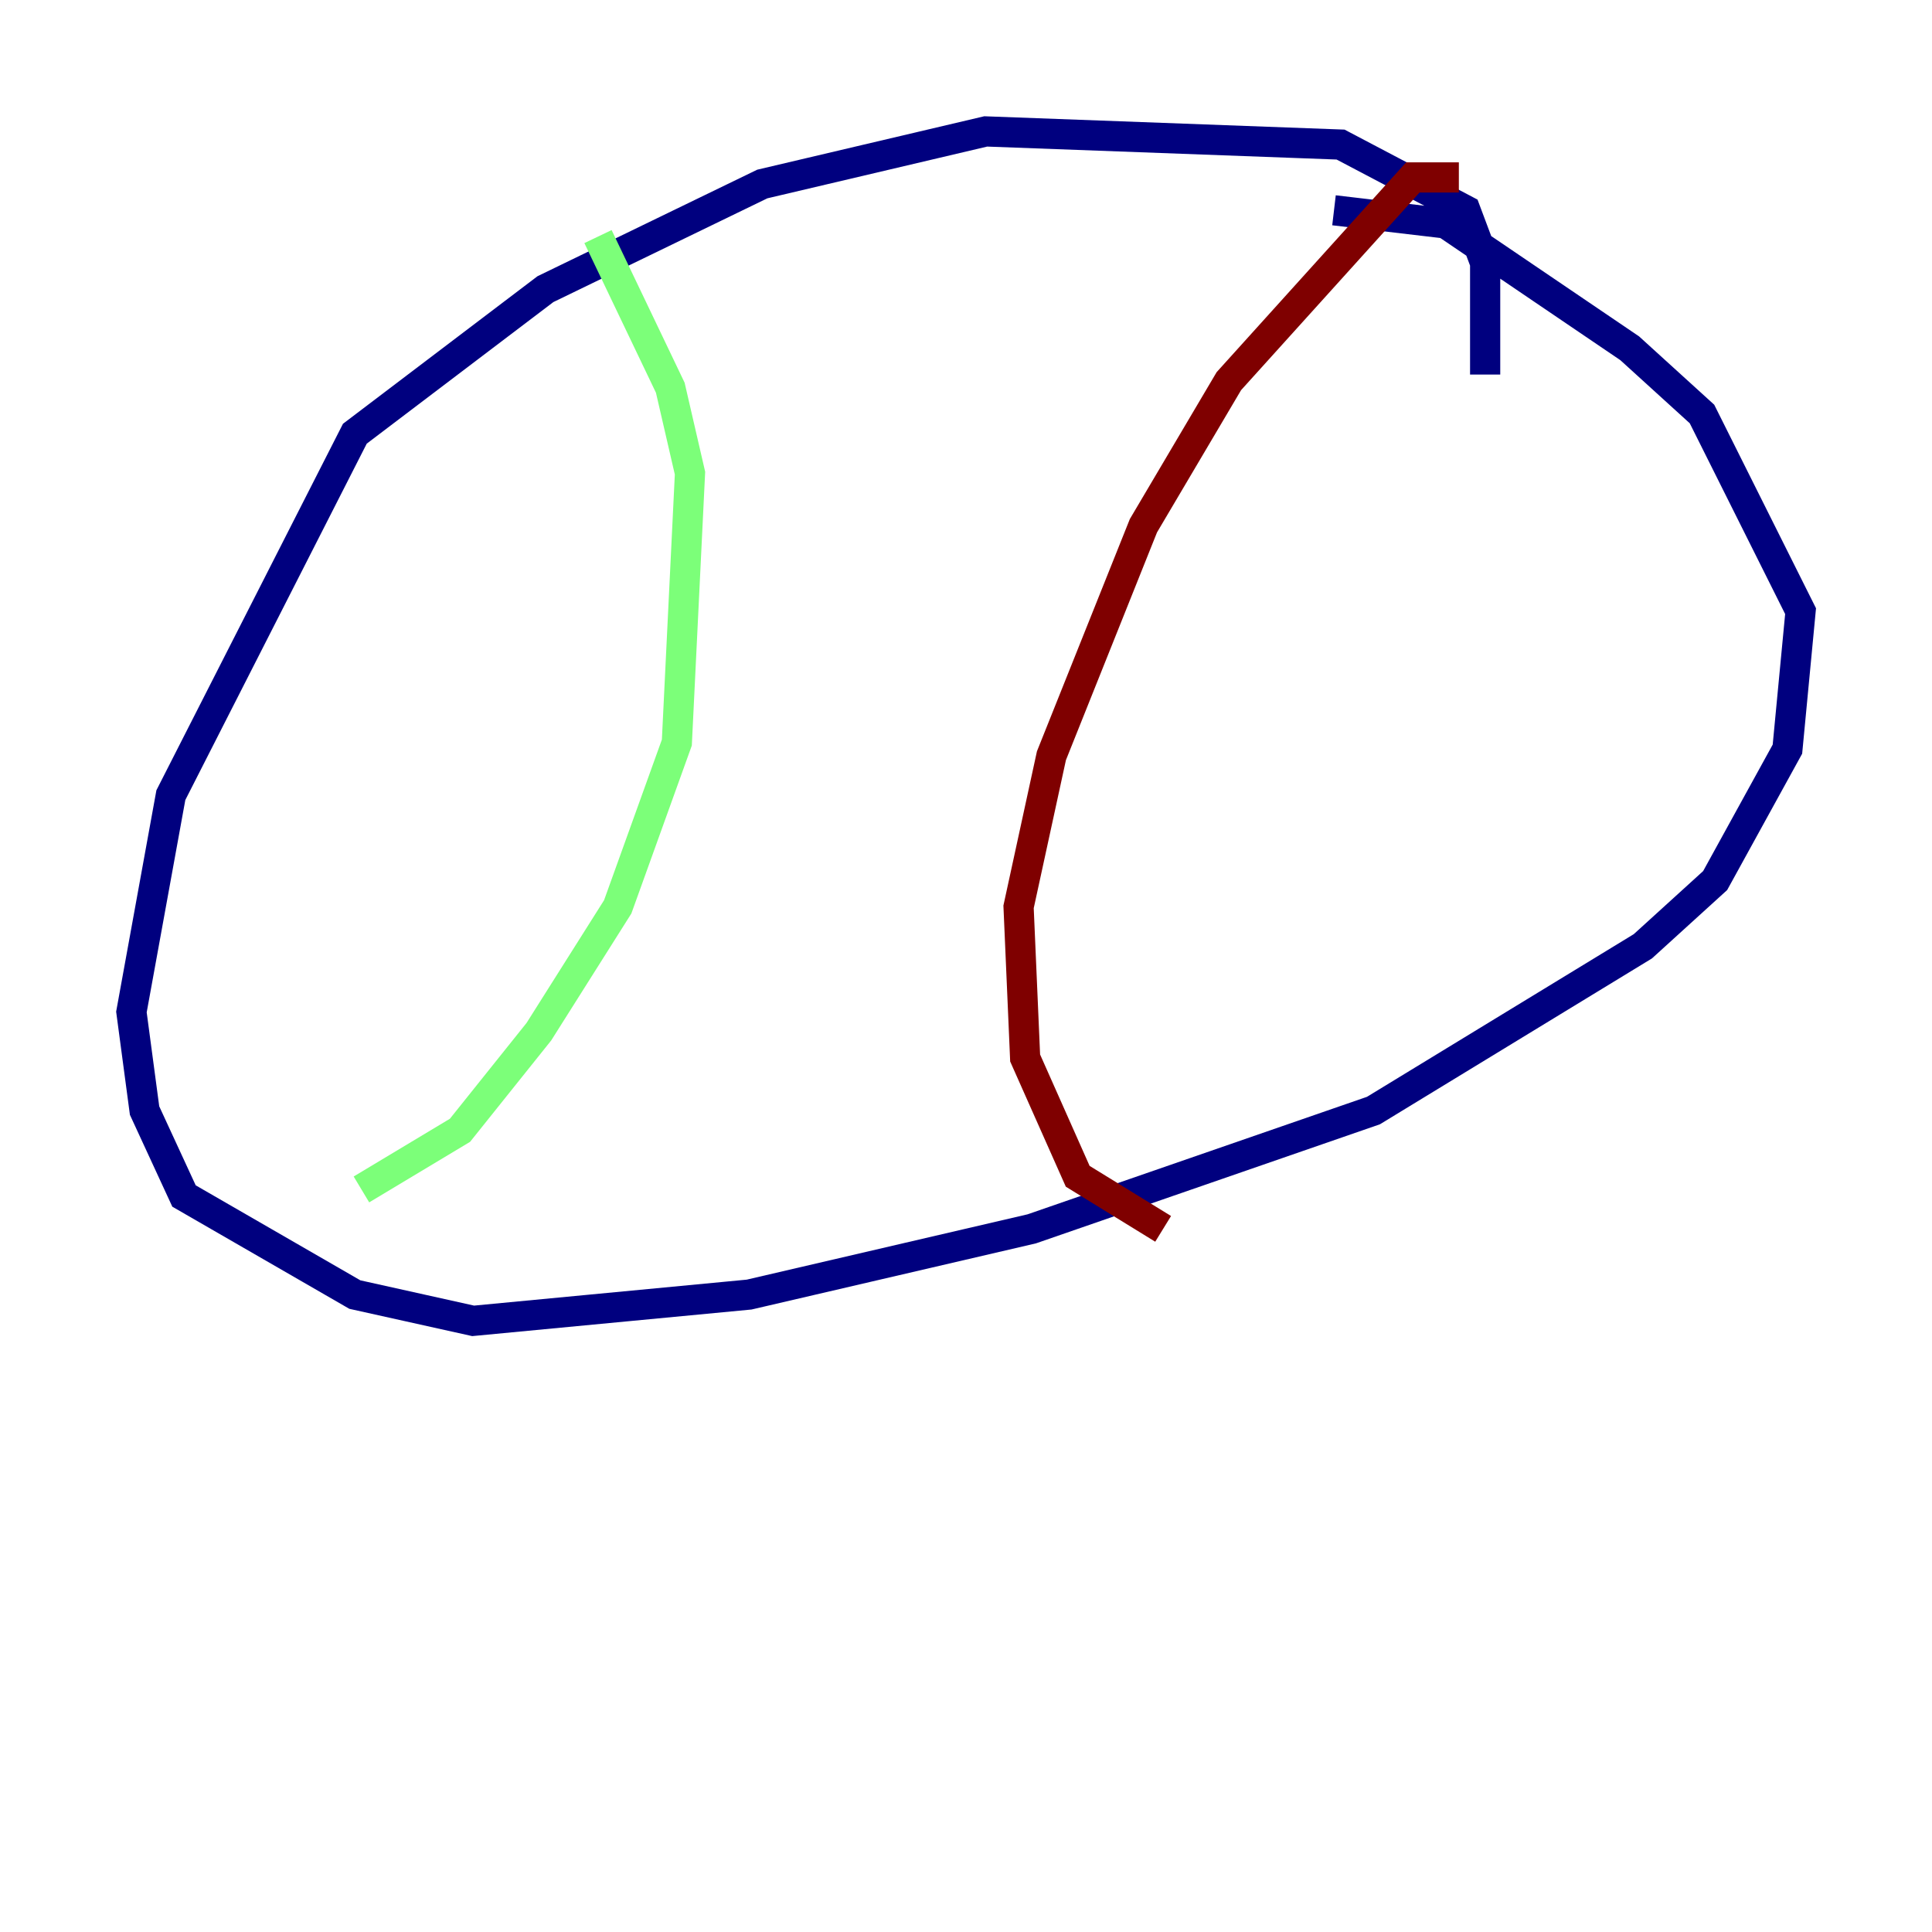 <?xml version="1.0" encoding="utf-8" ?>
<svg baseProfile="tiny" height="128" version="1.2" viewBox="0,0,128,128" width="128" xmlns="http://www.w3.org/2000/svg" xmlns:ev="http://www.w3.org/2001/xml-events" xmlns:xlink="http://www.w3.org/1999/xlink"><defs /><polyline fill="none" points="98.395,24.816 98.395,17.415 97.088,13.932 88.816,9.578 65.306,8.707 50.503,12.191 36.136,19.157 23.51,28.735 11.32,52.68 8.707,67.048 9.578,73.578 12.191,79.238 23.51,85.769 31.347,87.51 49.633,85.769 68.354,81.415 90.993,73.578 108.844,62.694 113.633,58.34 118.422,49.633 119.293,40.49 112.762,27.429 107.973,23.075 95.782,14.803 88.381,13.932" stroke="#00007f" stroke-width="2" /><polyline fill="none" points="39.619,15.674 44.408,25.687 45.714,31.347 44.843,49.197 40.925,60.082 35.701,68.354 30.476,74.884 23.946,78.803" stroke="#7cff79" stroke-width="2" /><polyline fill="none" points="96.653,11.755 93.605,11.755 81.415,25.252 75.755,34.83 69.66,50.068 67.483,60.082 67.918,70.095 71.401,77.932 77.061,81.415" stroke="#7f0000" stroke-width="2" /></svg>